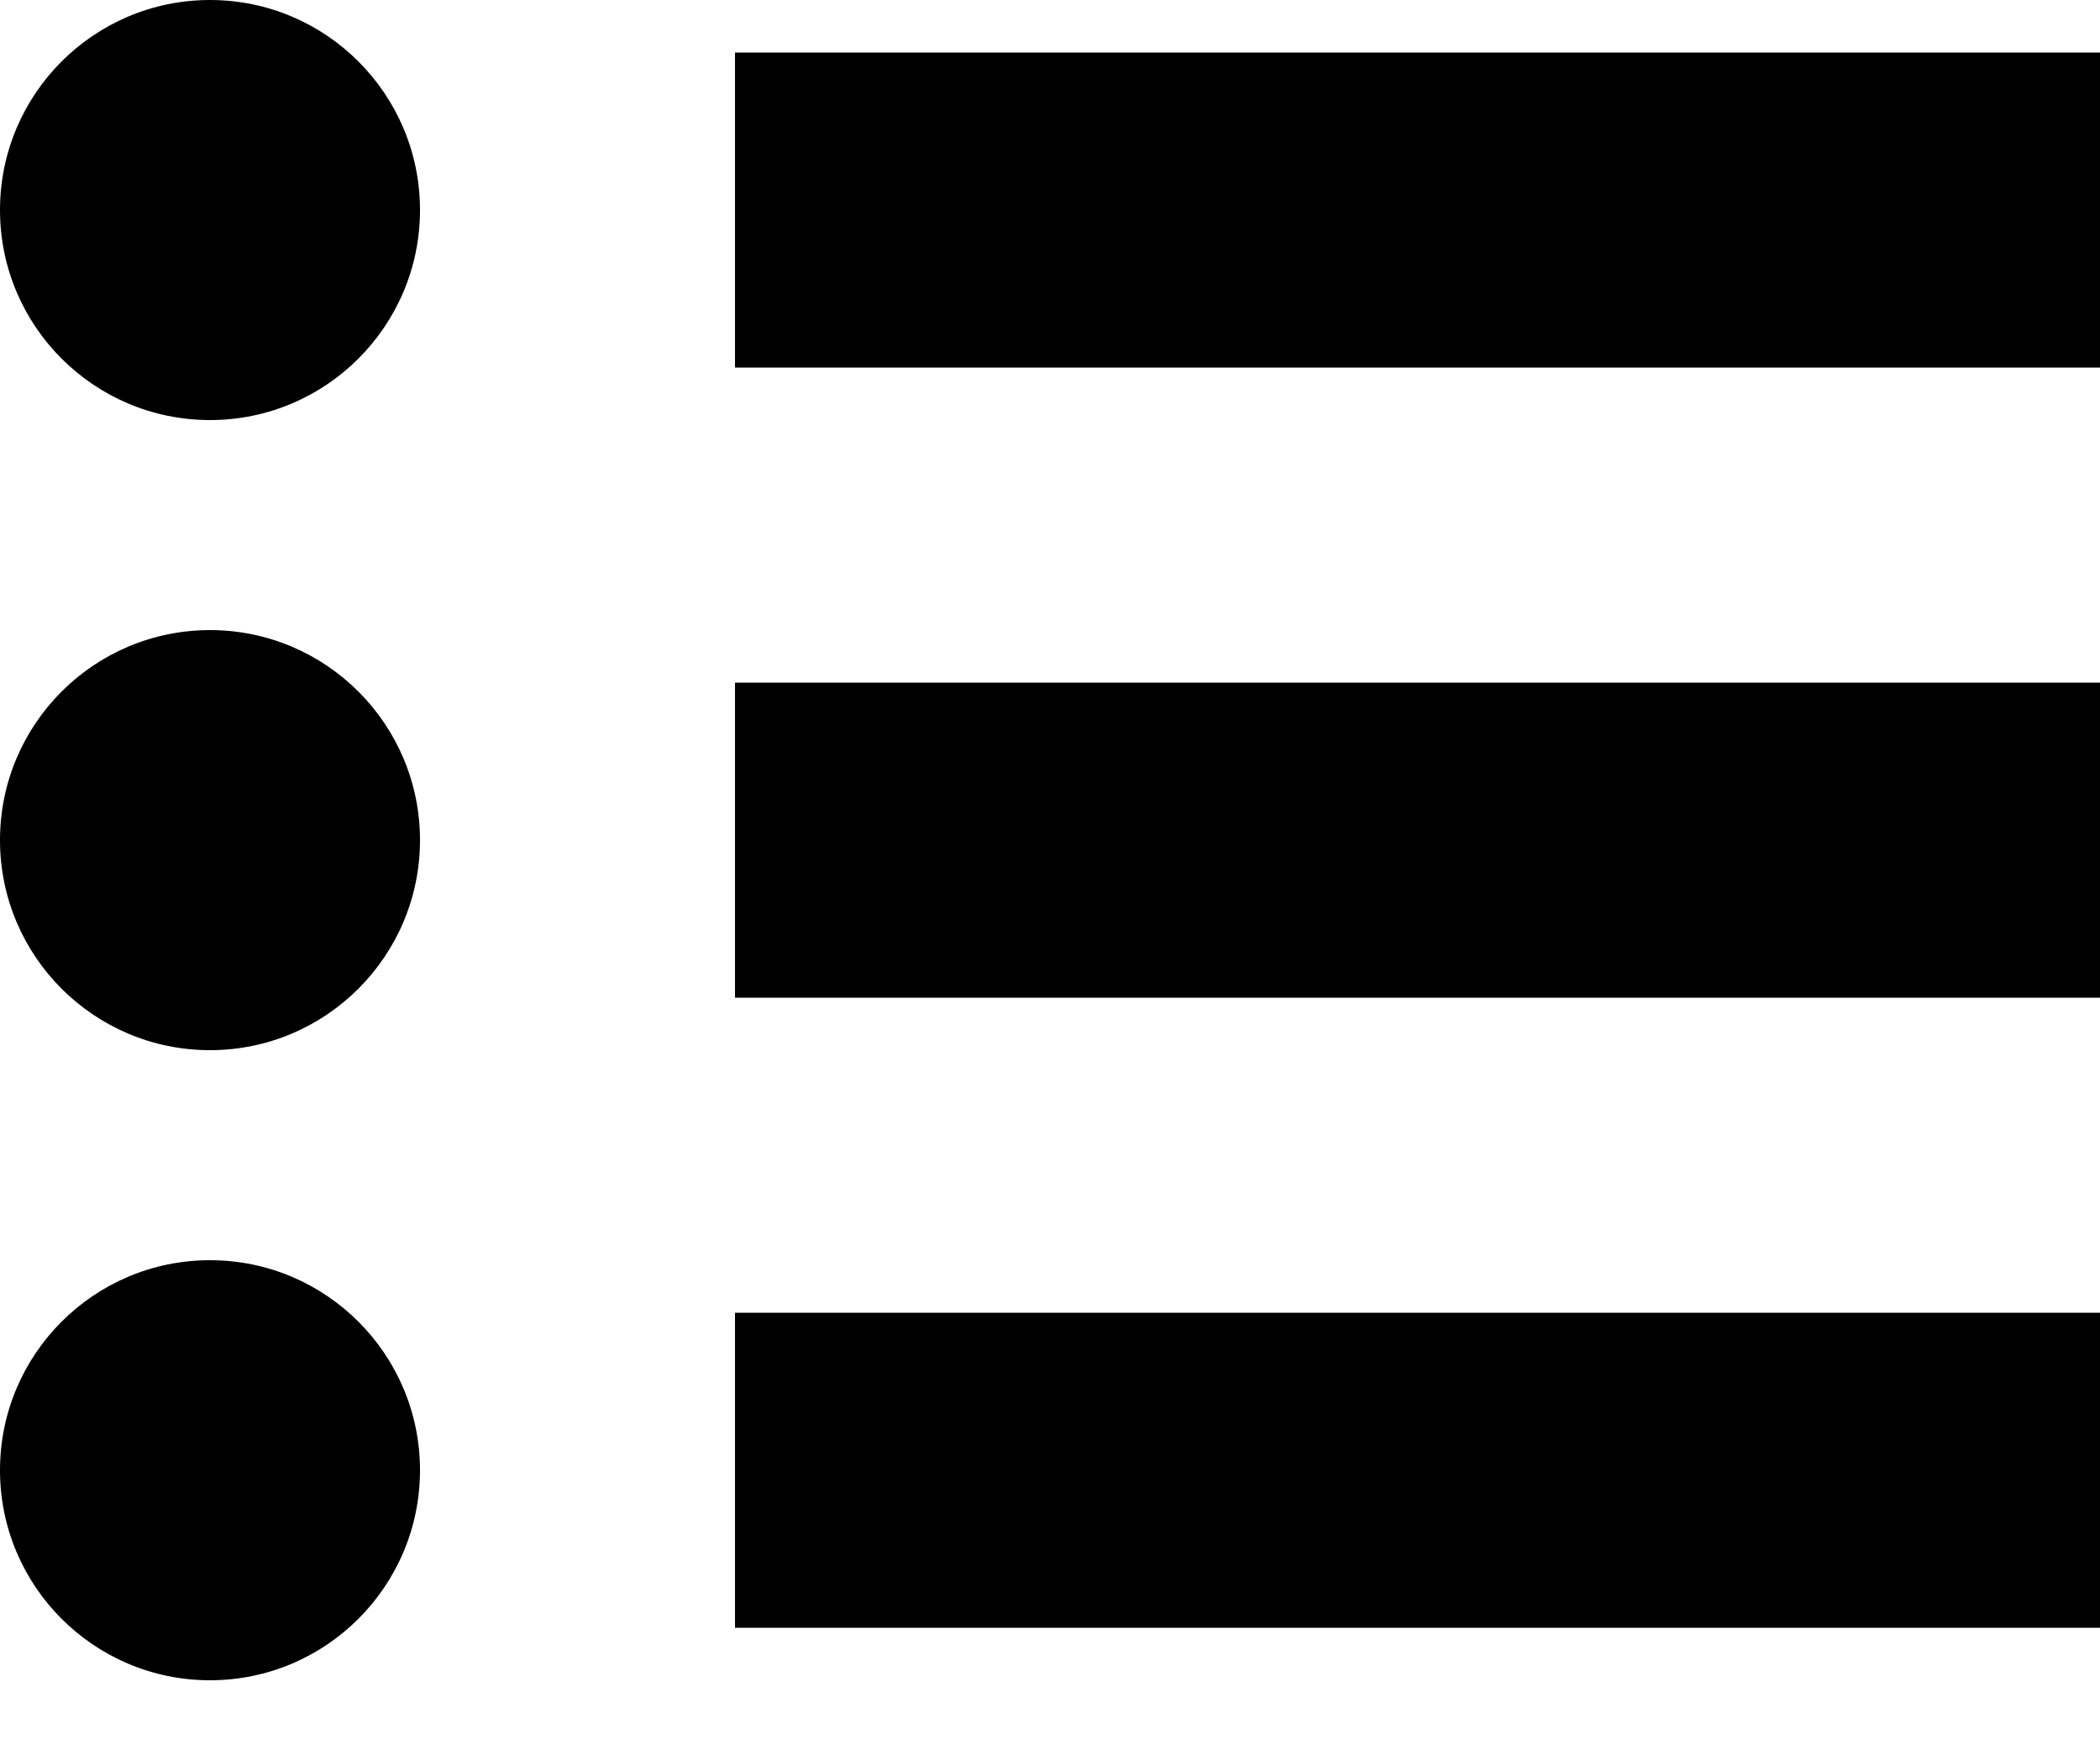 <?xml version="1.0" encoding="UTF-8"?>
<svg width="24px" height="20px" viewBox="0 0 24 20" version="1.1" xmlns="http://www.w3.org/2000/svg" xmlns:xlink="http://www.w3.org/1999/xlink">
    <!-- Generator: Sketch 55.2 (78181) - https://sketchapp.com -->
    <title>Shape</title>
    <desc>Created with Sketch.</desc>
    <g id="Page-1" stroke="none" stroke-width="1" fill="none" fill-rule="evenodd">
        <g id="transactions" fill="#000000" fill-rule="nonzero">
            <path d="M8.4,15 L24,15 L24,18.6 L8.4,18.6 L8.4,15 Z M2.4,19.2 C1.075,19.2 0,18.125 0,16.8 C0,15.475 1.075,14.4 2.4,14.4 C3.725,14.4 4.8,15.475 4.8,16.8 C4.8,18.125 3.725,19.2 2.4,19.2 Z M8.4,7.8 L24,7.8 L24,11.4 L8.4,11.4 L8.4,7.8 Z M2.4,12 C1.075,12 0,10.925 0,9.6 C0,8.275 1.075,7.2 2.4,7.2 C3.725,7.2 4.8,8.275 4.8,9.6 C4.8,10.925 3.725,12 2.4,12 Z M8.4,0.6 L24,0.6 L24,4.2 L8.4,4.2 L8.4,0.6 Z M2.4,4.8 C1.075,4.8 0,3.725 0,2.4 C0,1.075 1.075,0 2.4,0 C3.725,0 4.8,1.075 4.8,2.4 C4.8,3.725 3.725,4.8 2.4,4.8 Z" id="Shape"></path>
        </g>
    </g>
</svg>